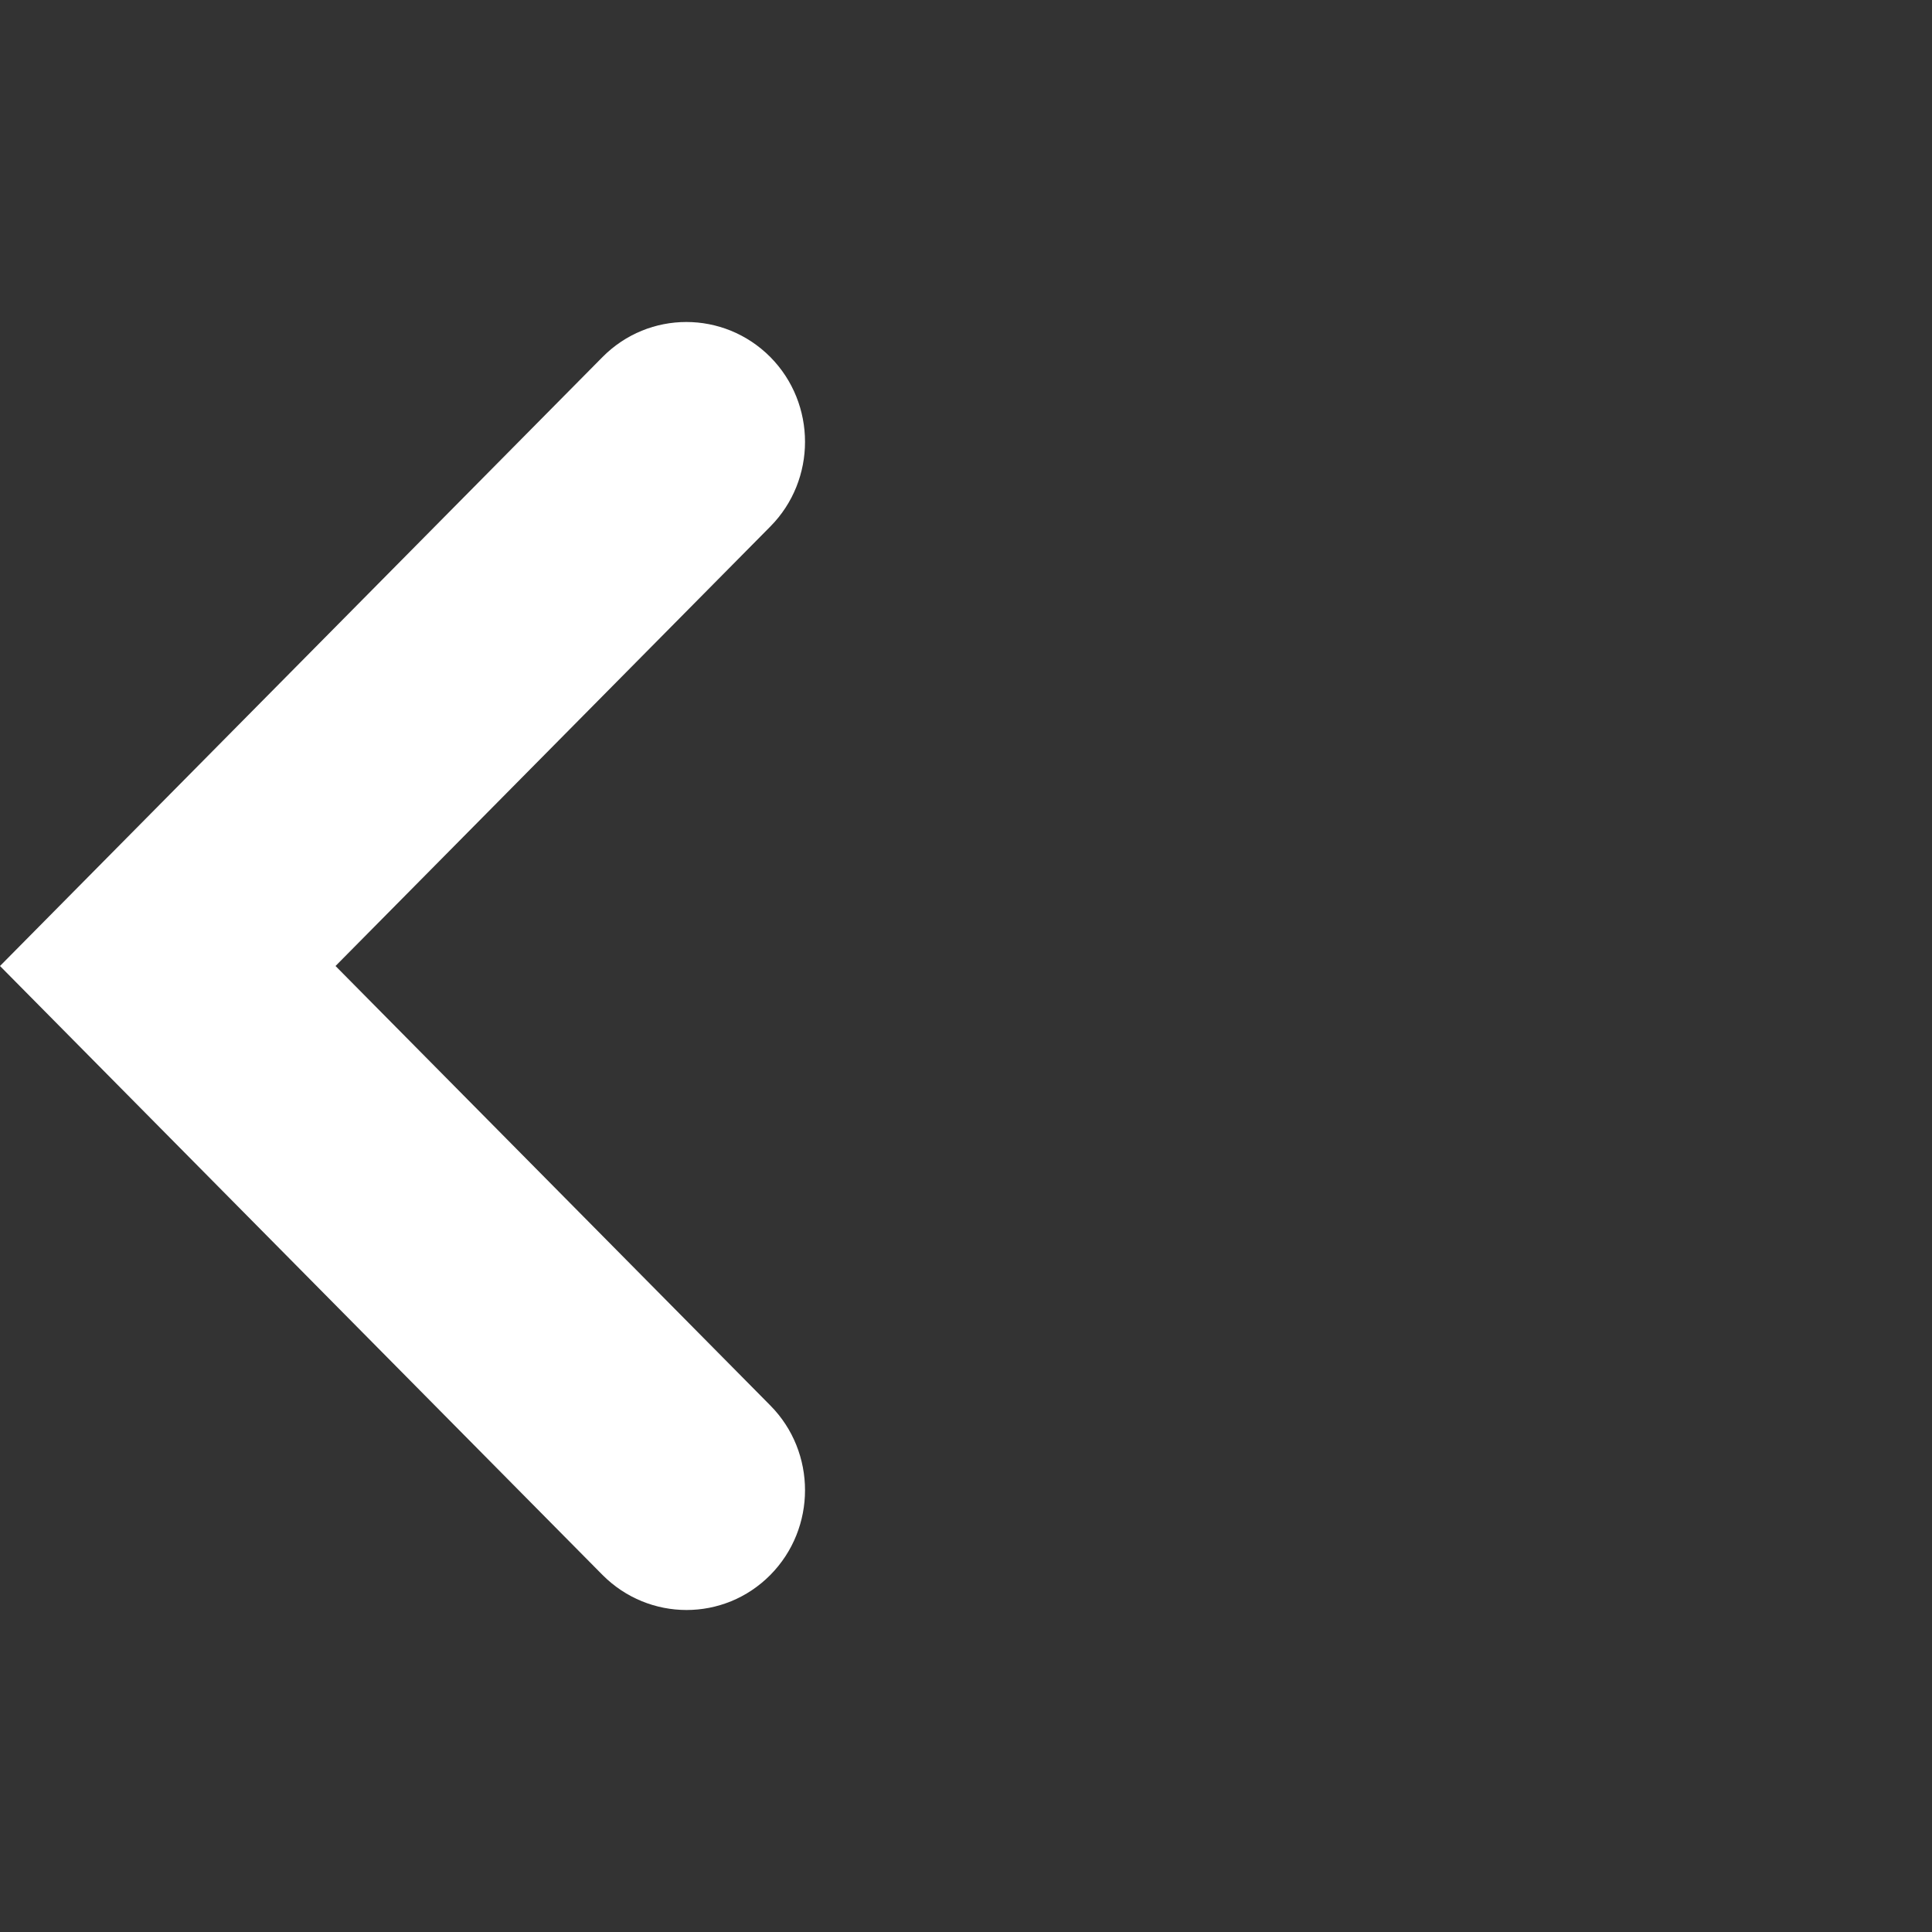 <svg width="24" height="24" viewBox="0 0 24 24" fill="none" xmlns="http://www.w3.org/2000/svg">
<rect x="0" y="0" width="24" height="24" fill="#333333" stroke="none"/>
<path d="M6.03983e-07 12L7.485 4.435C8.06 3.855 8.991 3.855 9.569 4.435C10.144 5.016 10.144 5.961 9.569 6.541L4.168 12L9.569 17.459C10.144 18.039 10.144 18.984 9.569 19.565C8.995 20.145 8.063 20.145 7.485 19.565L6.03983e-07 12Z" fill="white"/>
</svg>
